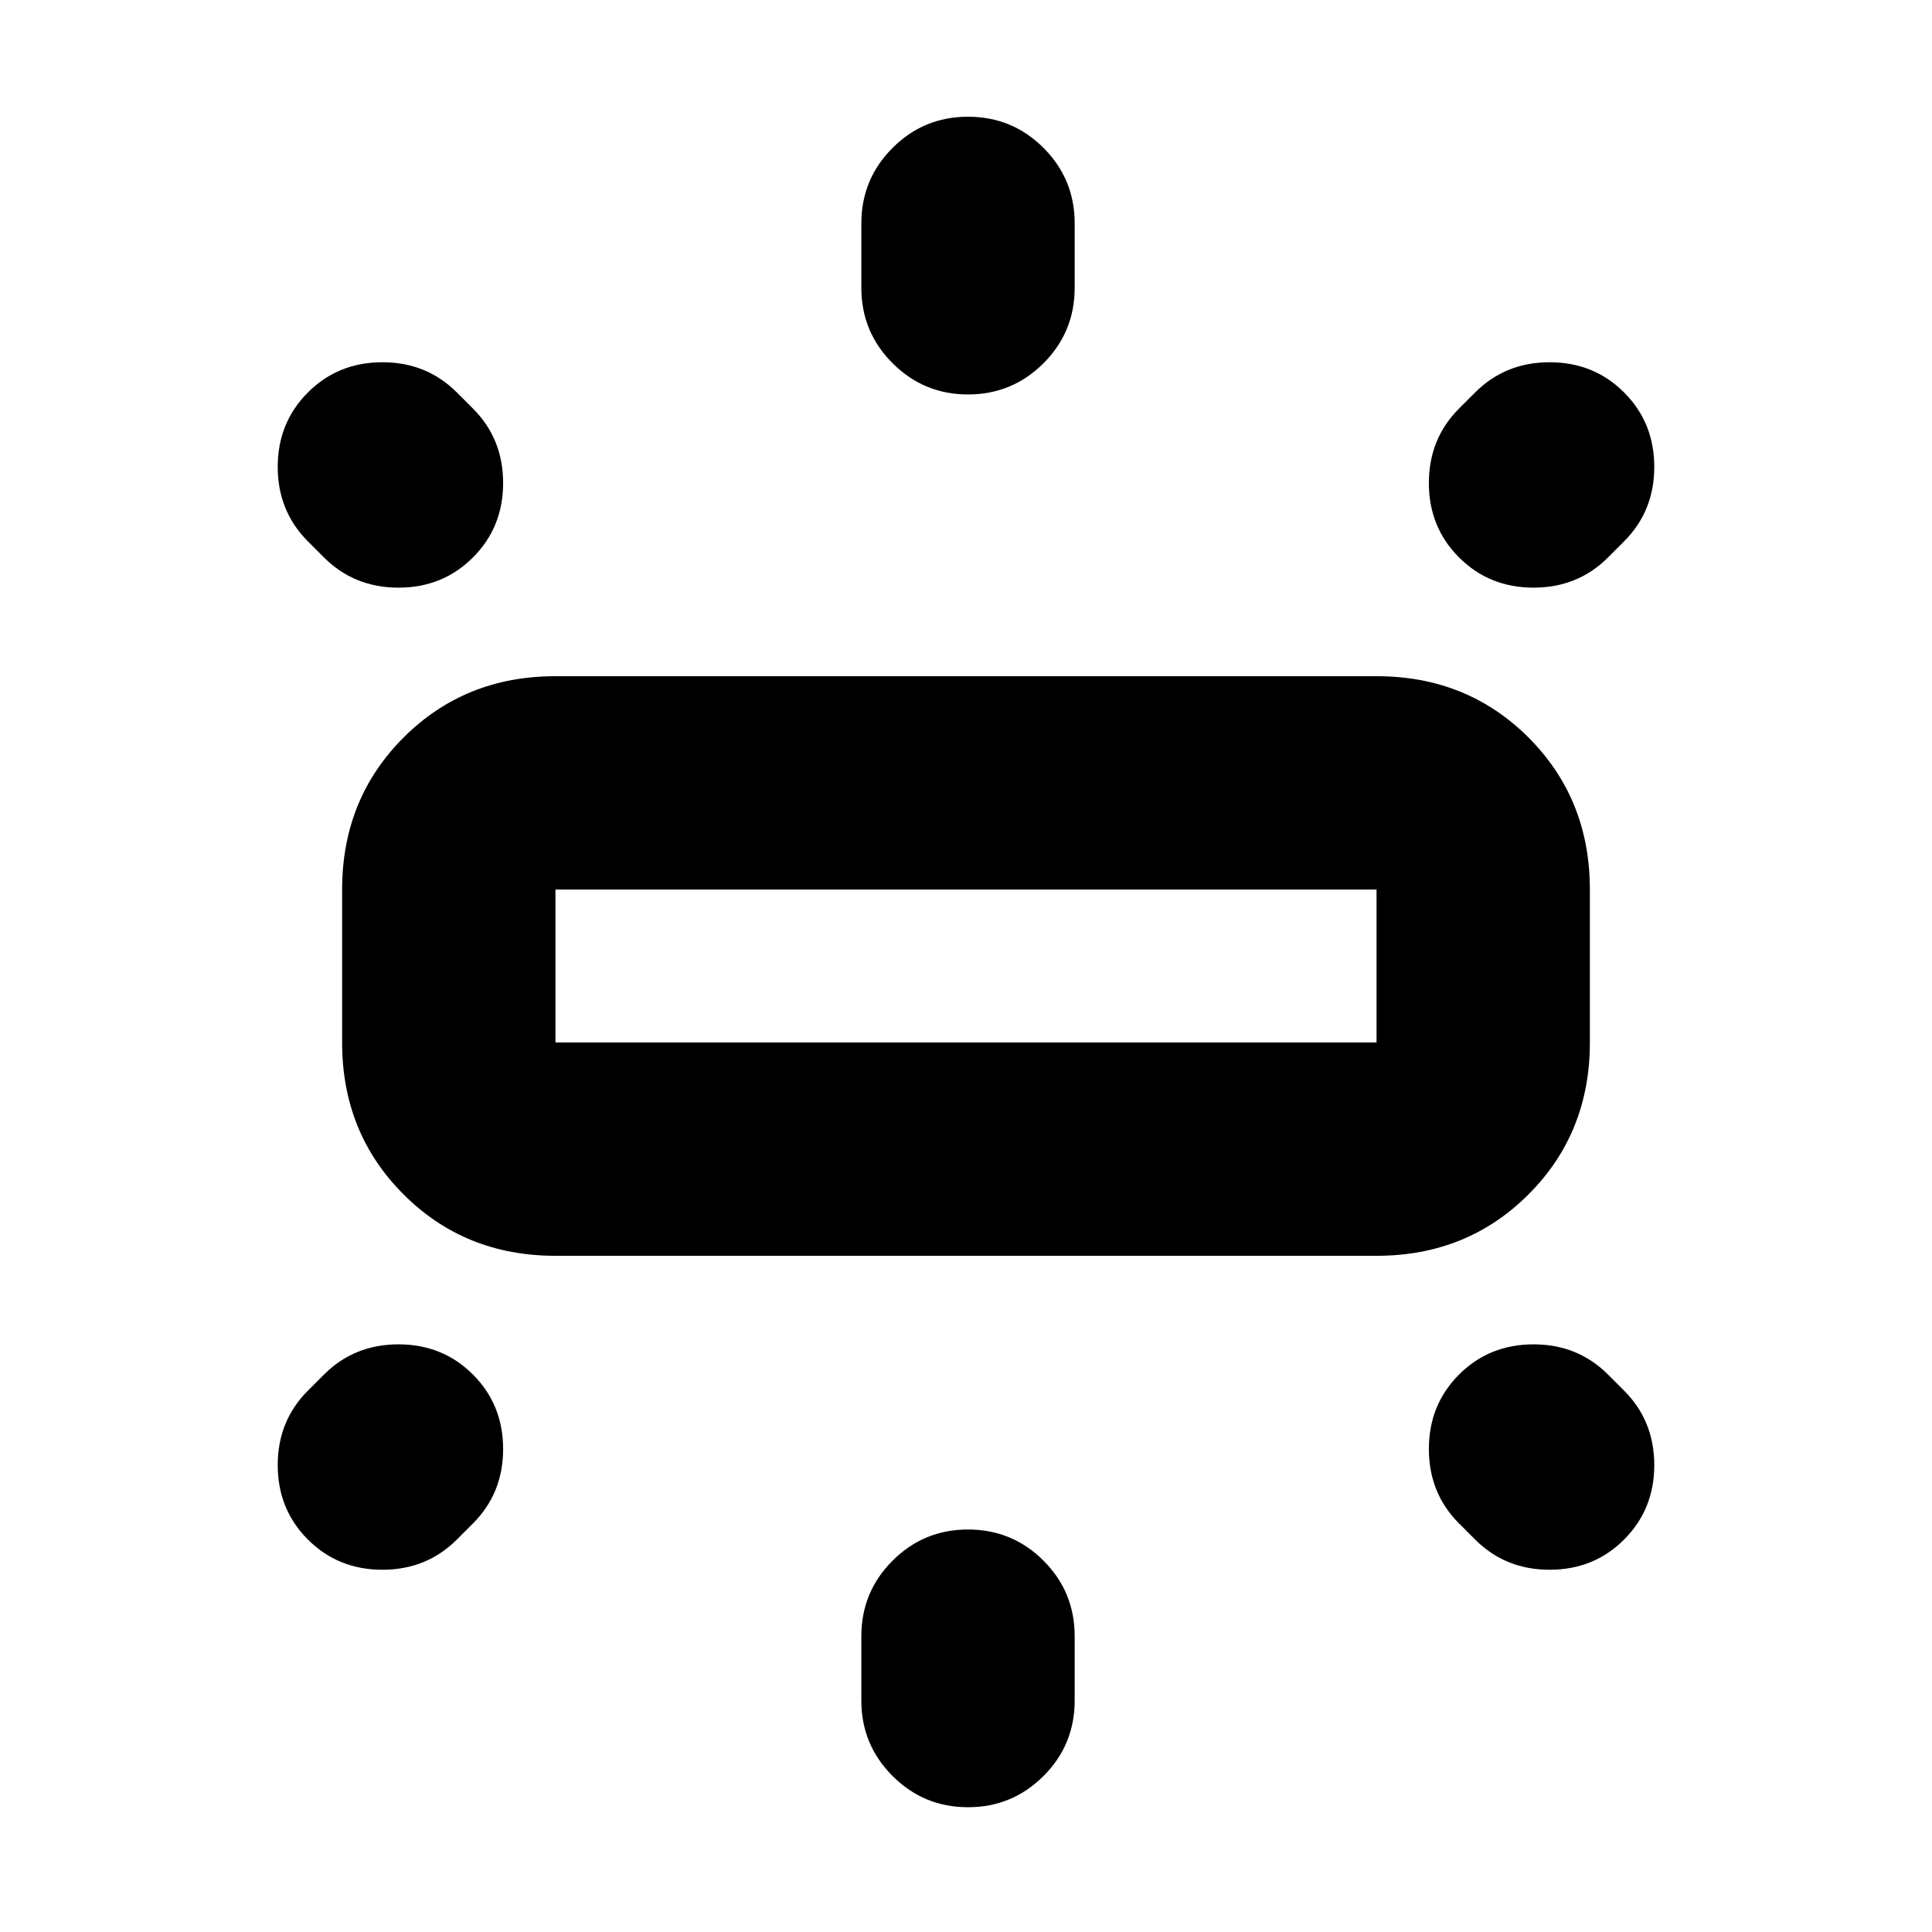 <svg xmlns="http://www.w3.org/2000/svg" height="24" width="24"><path d="M6.9 15.6Q5.775 15.6 5.013 14.837Q4.25 14.075 4.25 12.95V11.05Q4.25 9.925 5.013 9.162Q5.775 8.4 6.9 8.4H17.1Q18.225 8.4 18.988 9.162Q19.75 9.925 19.75 11.05V12.95Q19.75 14.075 18.988 14.837Q18.225 15.6 17.1 15.6ZM12.025 4.9Q11.475 4.9 11.088 4.512Q10.7 4.125 10.7 3.575V2.775Q10.7 2.225 11.088 1.837Q11.475 1.45 12.025 1.45Q12.575 1.45 12.963 1.837Q13.35 2.225 13.35 2.775V3.575Q13.35 4.125 12.963 4.512Q12.575 4.9 12.025 4.9ZM18.125 6.925Q17.75 6.55 17.75 6Q17.75 5.45 18.125 5.075L18.325 4.875Q18.7 4.5 19.25 4.5Q19.8 4.5 20.175 4.875Q20.55 5.25 20.55 5.8Q20.55 6.35 20.175 6.725L19.975 6.925Q19.6 7.3 19.05 7.3Q18.5 7.3 18.125 6.925ZM12.025 22.45Q11.475 22.45 11.088 22.062Q10.7 21.675 10.7 21.125V20.325Q10.7 19.775 11.088 19.387Q11.475 19 12.025 19Q12.575 19 12.963 19.387Q13.35 19.775 13.35 20.325V21.125Q13.35 21.675 12.963 22.062Q12.575 22.45 12.025 22.45ZM18.325 19.125 18.125 18.925Q17.75 18.55 17.75 18Q17.75 17.45 18.125 17.075Q18.5 16.7 19.05 16.7Q19.6 16.7 19.975 17.075L20.175 17.275Q20.55 17.65 20.55 18.2Q20.55 18.75 20.175 19.125Q19.8 19.5 19.25 19.5Q18.7 19.5 18.325 19.125ZM4.025 6.925 3.825 6.725Q3.45 6.35 3.45 5.8Q3.45 5.25 3.825 4.875Q4.2 4.5 4.75 4.5Q5.3 4.5 5.675 4.875L5.875 5.075Q6.25 5.45 6.25 6Q6.25 6.55 5.875 6.925Q5.5 7.3 4.95 7.3Q4.4 7.3 4.025 6.925ZM3.825 19.125Q3.45 18.75 3.45 18.2Q3.45 17.65 3.825 17.275L4.025 17.075Q4.4 16.7 4.95 16.7Q5.5 16.7 5.875 17.075Q6.25 17.45 6.25 18Q6.25 18.55 5.875 18.925L5.675 19.125Q5.3 19.5 4.75 19.5Q4.2 19.5 3.825 19.125ZM6.9 12.95H17.1Q17.1 12.95 17.1 12.95Q17.1 12.95 17.1 12.95V11.05Q17.1 11.05 17.1 11.05Q17.1 11.05 17.1 11.05H6.9Q6.9 11.05 6.9 11.05Q6.9 11.05 6.9 11.05V12.95Q6.9 12.95 6.9 12.95Q6.9 12.95 6.9 12.95ZM6.9 12.95Q6.9 12.95 6.9 12.95Q6.9 12.95 6.9 12.95V11.05Q6.9 11.05 6.9 11.05Q6.9 11.05 6.9 11.05Q6.9 11.05 6.9 11.05Q6.9 11.05 6.9 11.05V12.95Q6.9 12.95 6.9 12.95Q6.9 12.95 6.9 12.95Z"/></svg>